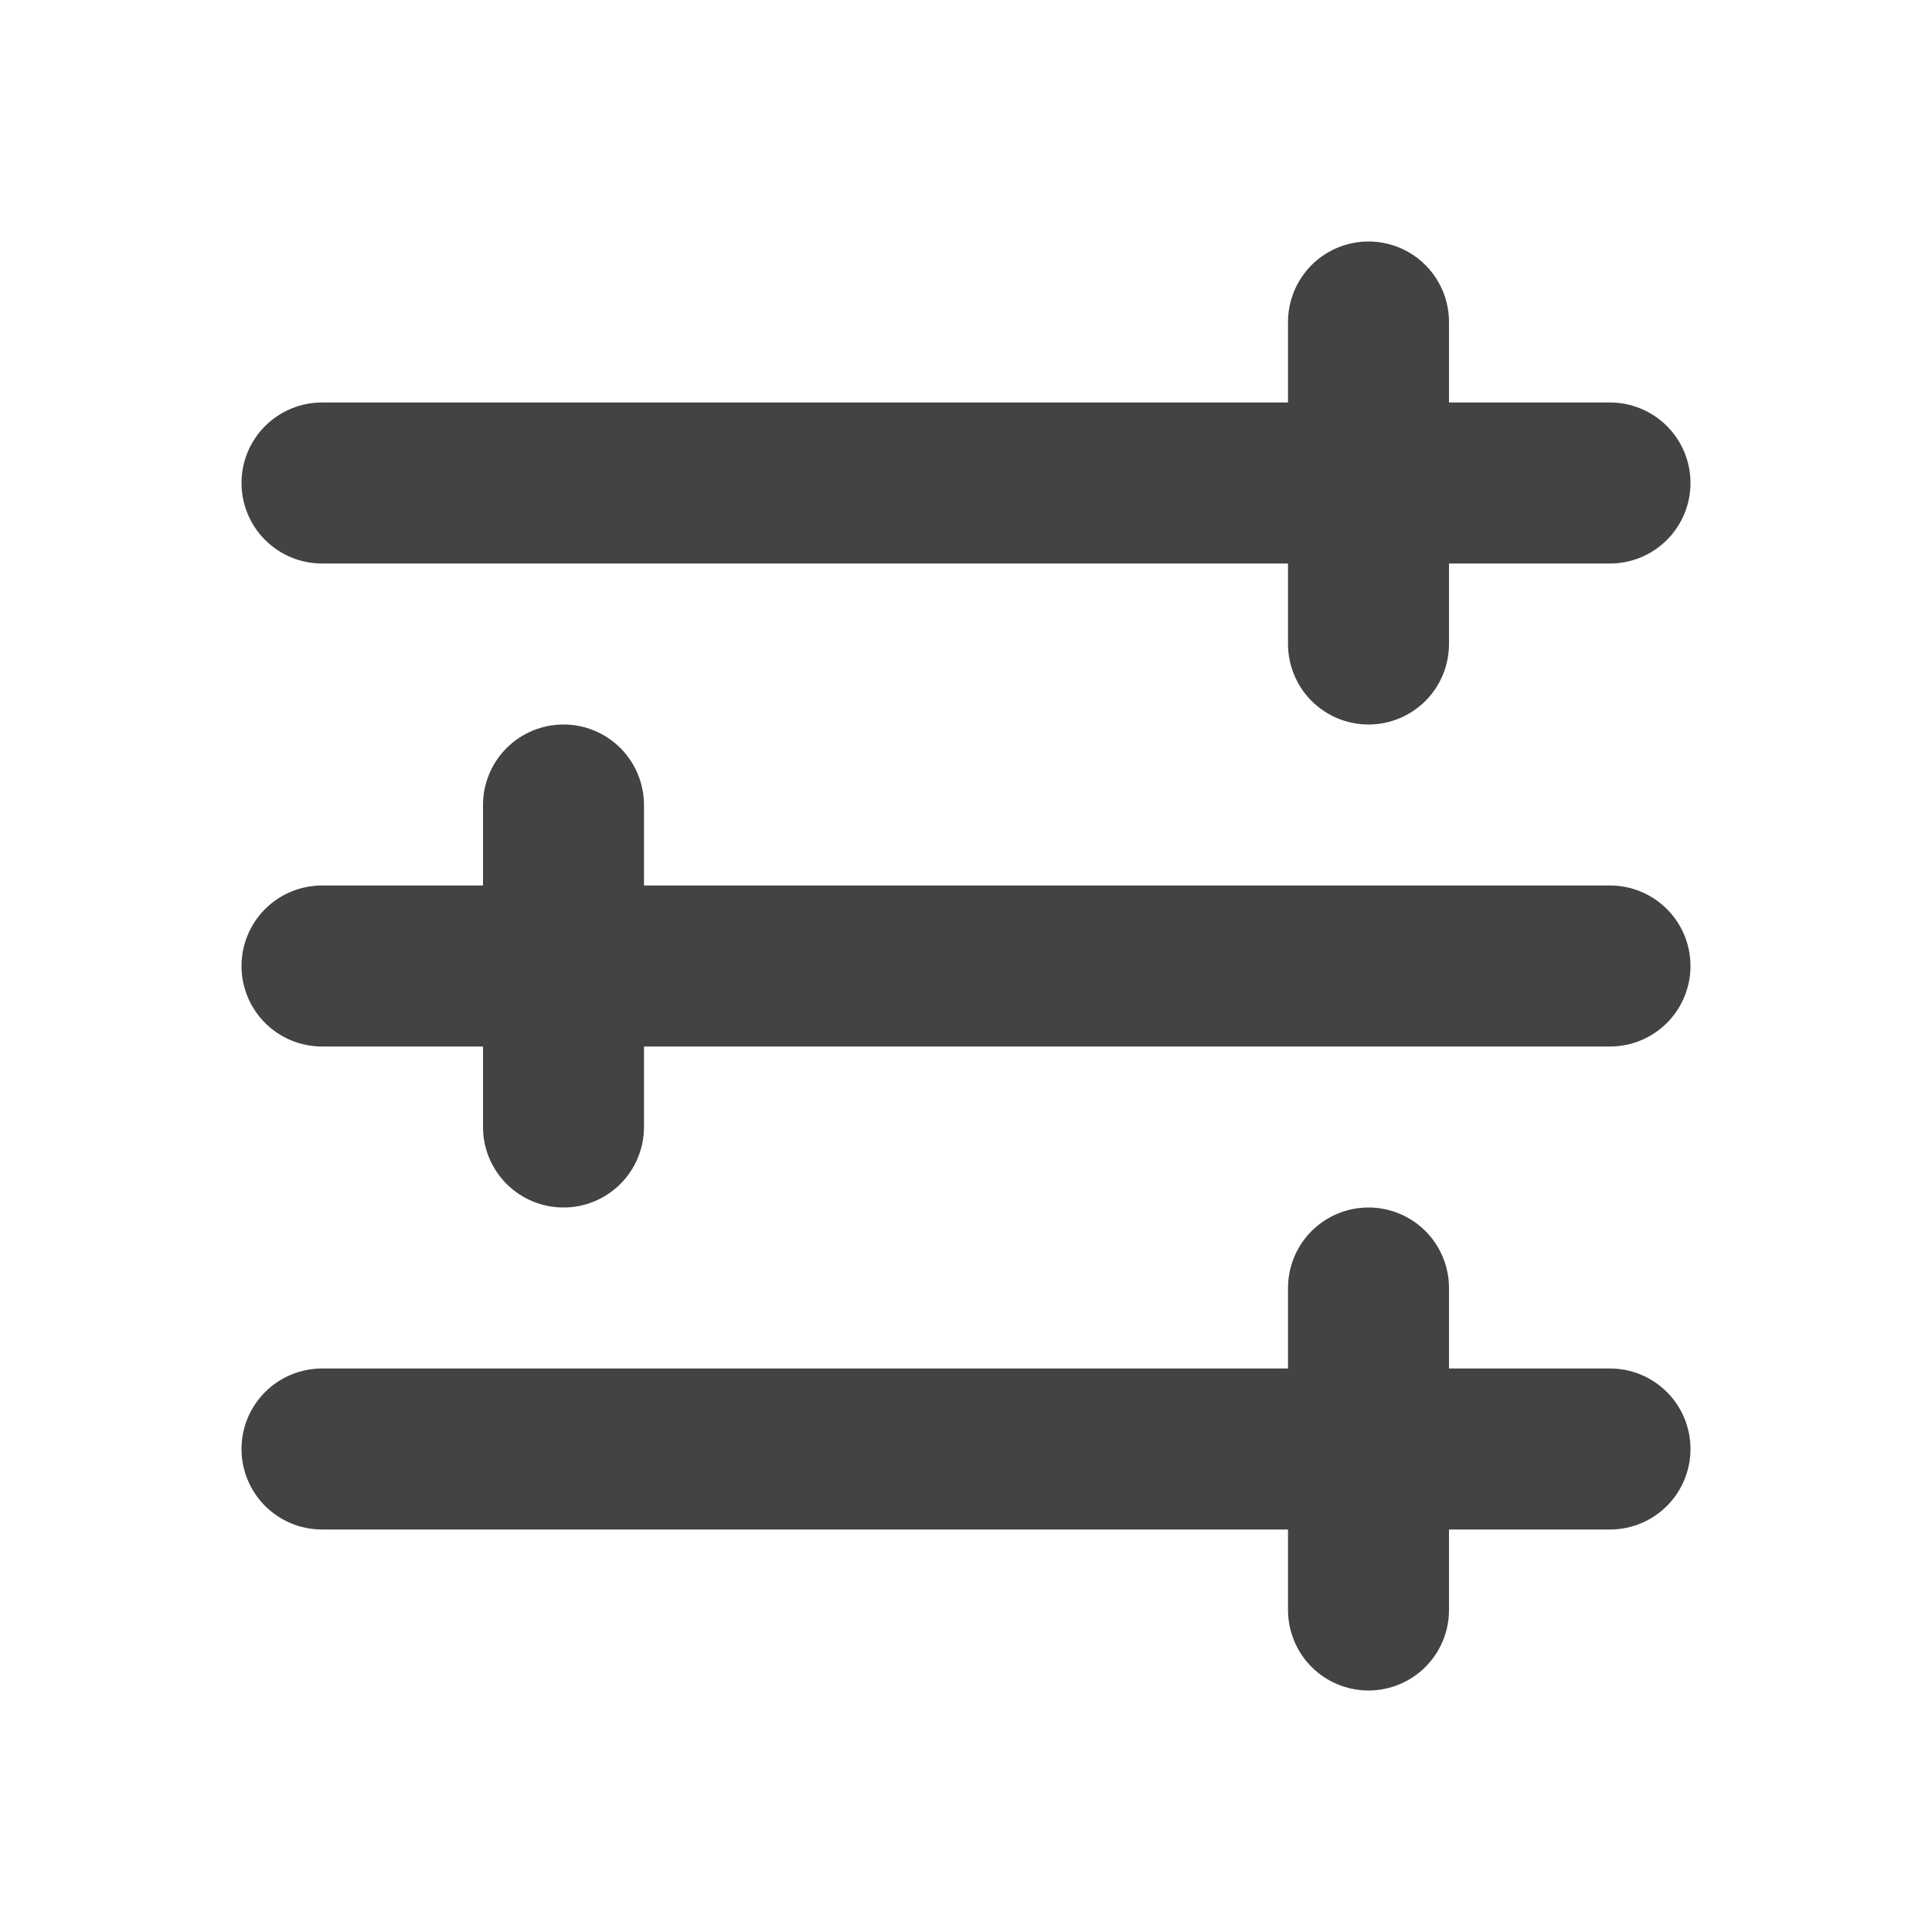 <svg width="46" height="46" viewBox="0 0 46 46" fill="none" xmlns="http://www.w3.org/2000/svg">
<g clip-path="url(#clip0_5_30)">
<path fill-rule="evenodd" clip-rule="evenodd" d="M34.5 7.667C34.5 7.158 34.298 6.671 33.939 6.311C33.579 5.952 33.092 5.75 32.583 5.75C32.075 5.75 31.587 5.952 31.228 6.311C30.869 6.671 30.667 7.158 30.667 7.667V9.583H7.667C7.158 9.583 6.671 9.785 6.311 10.145C5.952 10.504 5.75 10.992 5.75 11.5C5.75 12.008 5.952 12.496 6.311 12.855C6.671 13.215 7.158 13.417 7.667 13.417H30.667V15.333C30.667 15.842 30.869 16.329 31.228 16.689C31.587 17.048 32.075 17.25 32.583 17.25C33.092 17.25 33.579 17.048 33.939 16.689C34.298 16.329 34.5 15.842 34.5 15.333V13.417H38.333C38.842 13.417 39.329 13.215 39.689 12.855C40.048 12.496 40.25 12.008 40.25 11.5C40.25 10.992 40.048 10.504 39.689 10.145C39.329 9.785 38.842 9.583 38.333 9.583H34.5V7.667ZM7.667 21.083C7.158 21.083 6.671 21.285 6.311 21.645C5.952 22.004 5.75 22.492 5.75 23C5.75 23.508 5.952 23.996 6.311 24.355C6.671 24.715 7.158 24.917 7.667 24.917H11.5V26.833C11.5 27.342 11.702 27.829 12.061 28.189C12.421 28.548 12.908 28.75 13.417 28.75C13.925 28.75 14.412 28.548 14.772 28.189C15.131 27.829 15.333 27.342 15.333 26.833V24.917H38.333C38.842 24.917 39.329 24.715 39.689 24.355C40.048 23.996 40.25 23.508 40.25 23C40.25 22.492 40.048 22.004 39.689 21.645C39.329 21.285 38.842 21.083 38.333 21.083H15.333V19.167C15.333 18.658 15.131 18.171 14.772 17.811C14.412 17.452 13.925 17.25 13.417 17.25C12.908 17.25 12.421 17.452 12.061 17.811C11.702 18.171 11.5 18.658 11.5 19.167V21.083H7.667ZM5.75 34.5C5.75 33.992 5.952 33.504 6.311 33.145C6.671 32.785 7.158 32.583 7.667 32.583H30.667V30.667C30.667 30.158 30.869 29.671 31.228 29.311C31.587 28.952 32.075 28.75 32.583 28.75C33.092 28.75 33.579 28.952 33.939 29.311C34.298 29.671 34.5 30.158 34.5 30.667V32.583H38.333C38.842 32.583 39.329 32.785 39.689 33.145C40.048 33.504 40.25 33.992 40.25 34.5C40.25 35.008 40.048 35.496 39.689 35.855C39.329 36.215 38.842 36.417 38.333 36.417H34.5V38.333C34.5 38.842 34.298 39.329 33.939 39.689C33.579 40.048 33.092 40.25 32.583 40.25C32.075 40.25 31.587 40.048 31.228 39.689C30.869 39.329 30.667 38.842 30.667 38.333V36.417H7.667C7.158 36.417 6.671 36.215 6.311 35.855C5.952 35.496 5.75 35.008 5.75 34.5Z" fill="#434343"/>
</g>
<defs>
<clipPath id="clip0_5_30">
<rect width="46" height="46" fill="white"/>
</clipPath>
</defs>
</svg>
